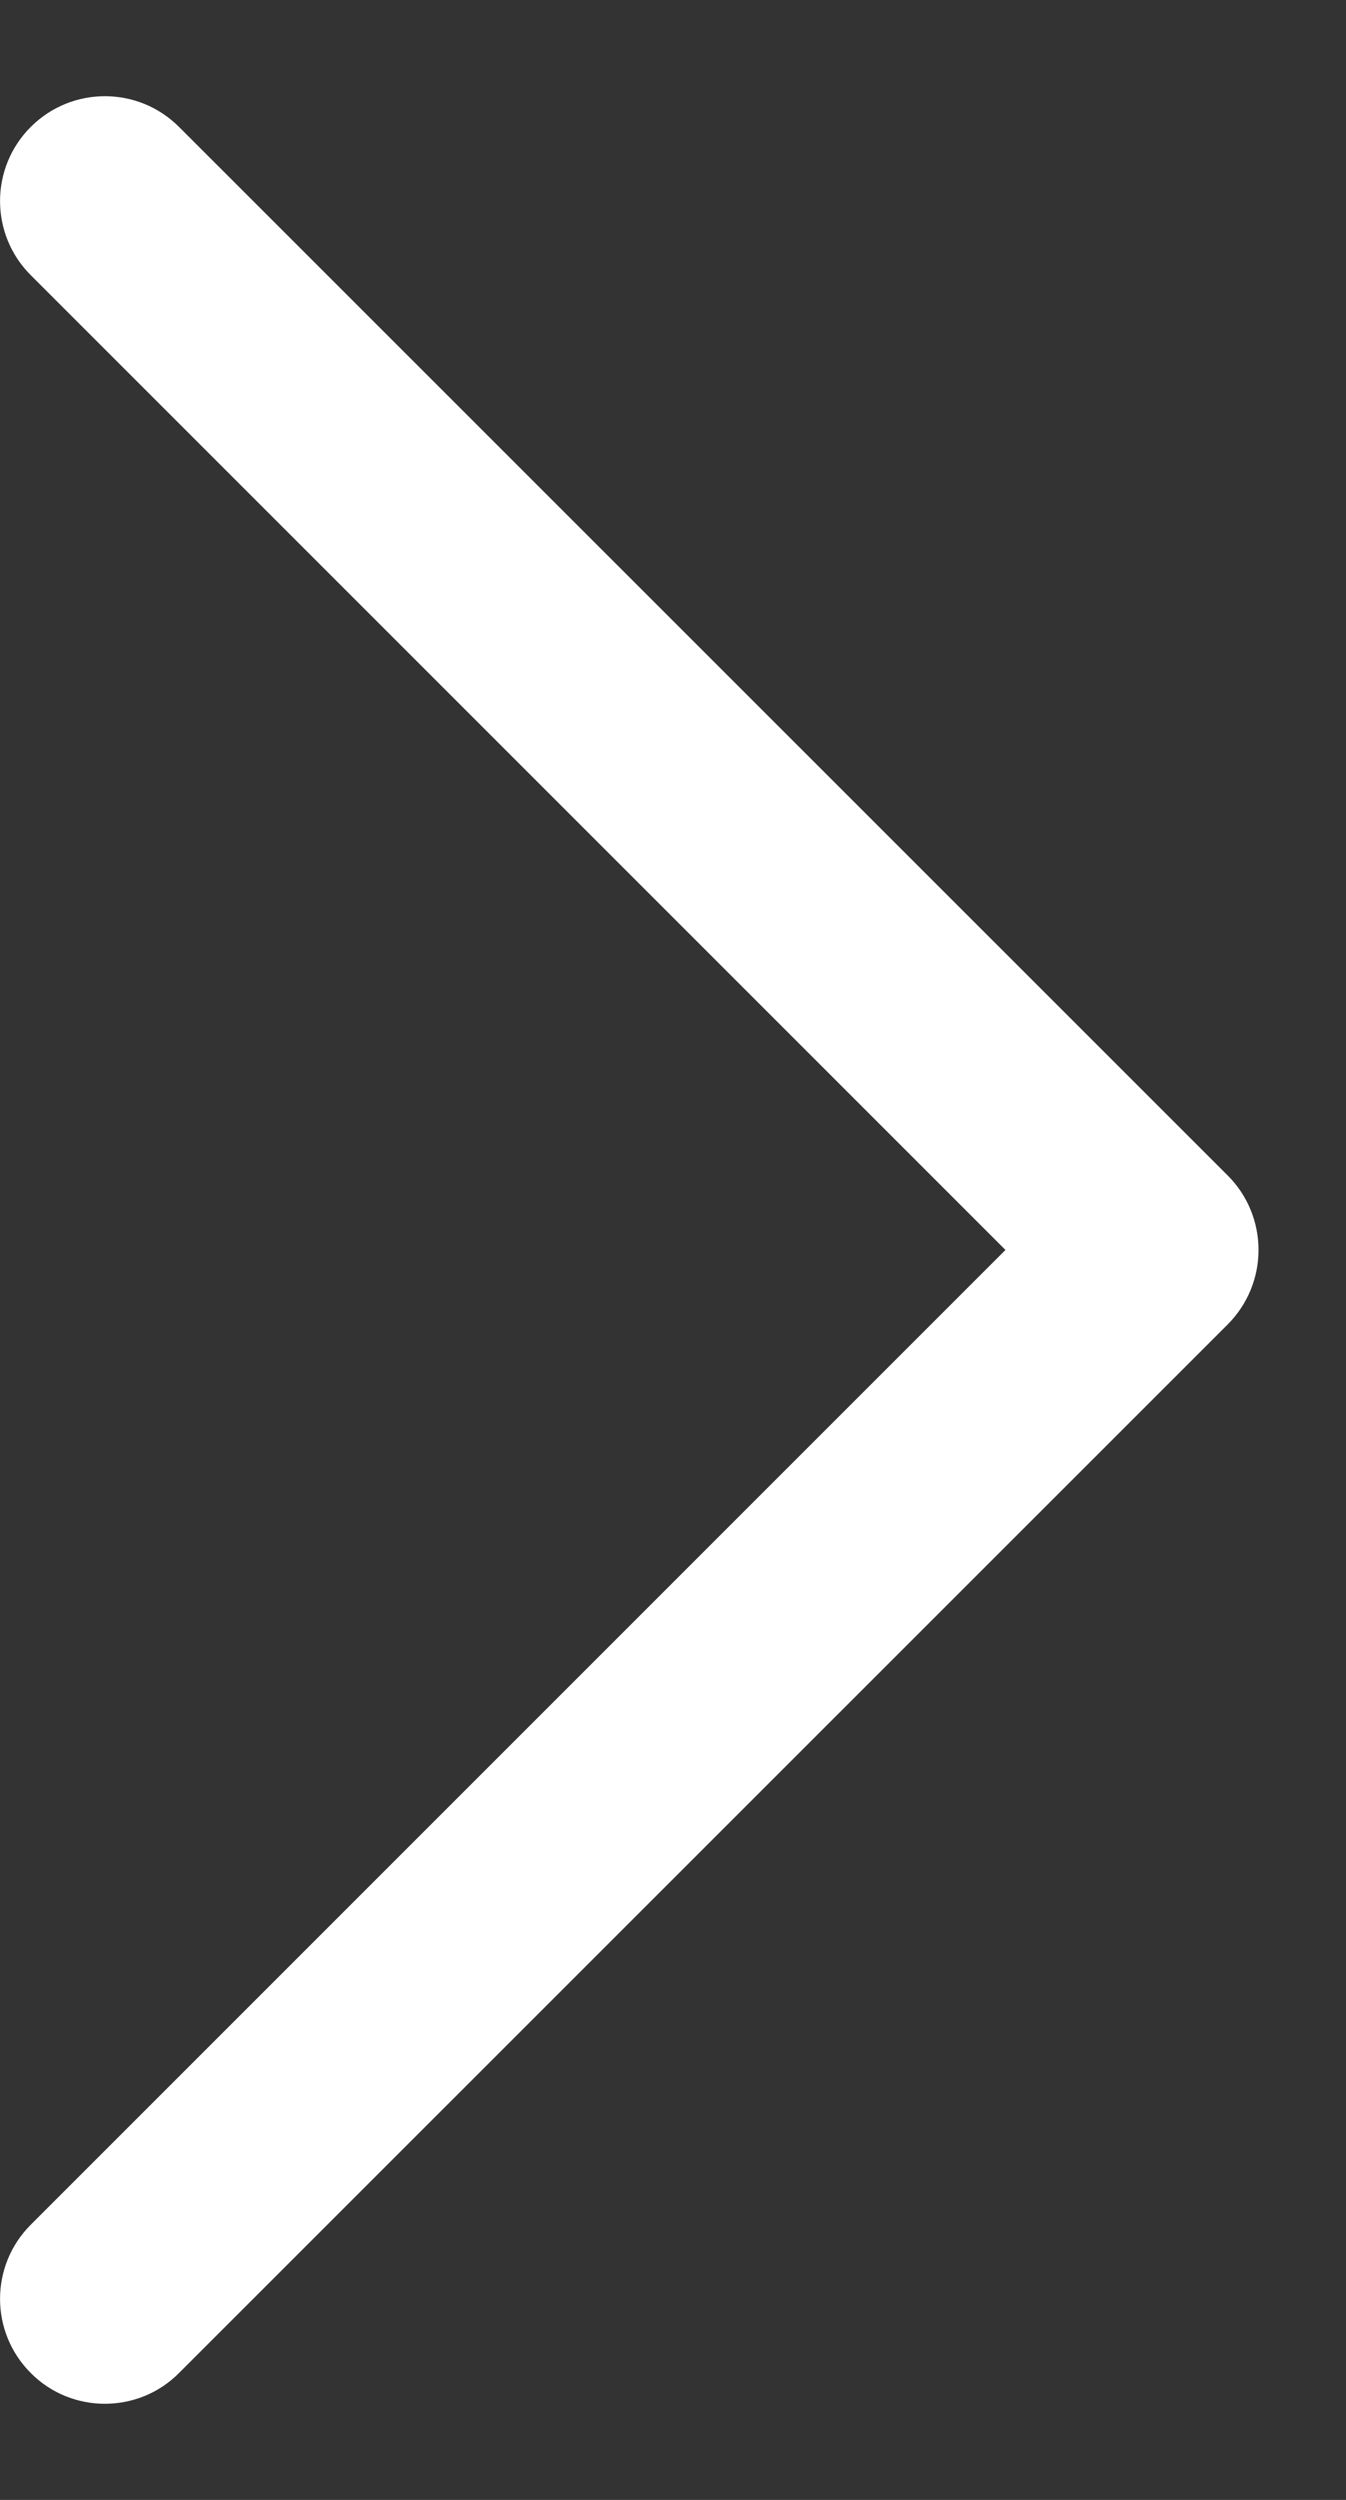 <svg width="7" height="13" viewBox="0 0 7 13" fill="none" xmlns="http://www.w3.org/2000/svg">
<rect x="0" y="0" width="7" height="13" fill="#333333" stroke="none"/>
<path id="XMLID_222_" d="M6.386 6.114L0.931 0.66C0.718 0.447 0.373 0.447 0.16 0.66C-0.053 0.873 -0.053 1.218 0.16 1.431L5.229 6.5L0.16 11.569C-0.053 11.782 -0.053 12.127 0.16 12.34C0.266 12.447 0.406 12.5 0.545 12.5C0.685 12.5 0.825 12.447 0.931 12.34L6.386 6.886C6.488 6.783 6.545 6.645 6.545 6.5C6.545 6.355 6.488 6.216 6.386 6.114Z" fill="white"/>
</svg>

